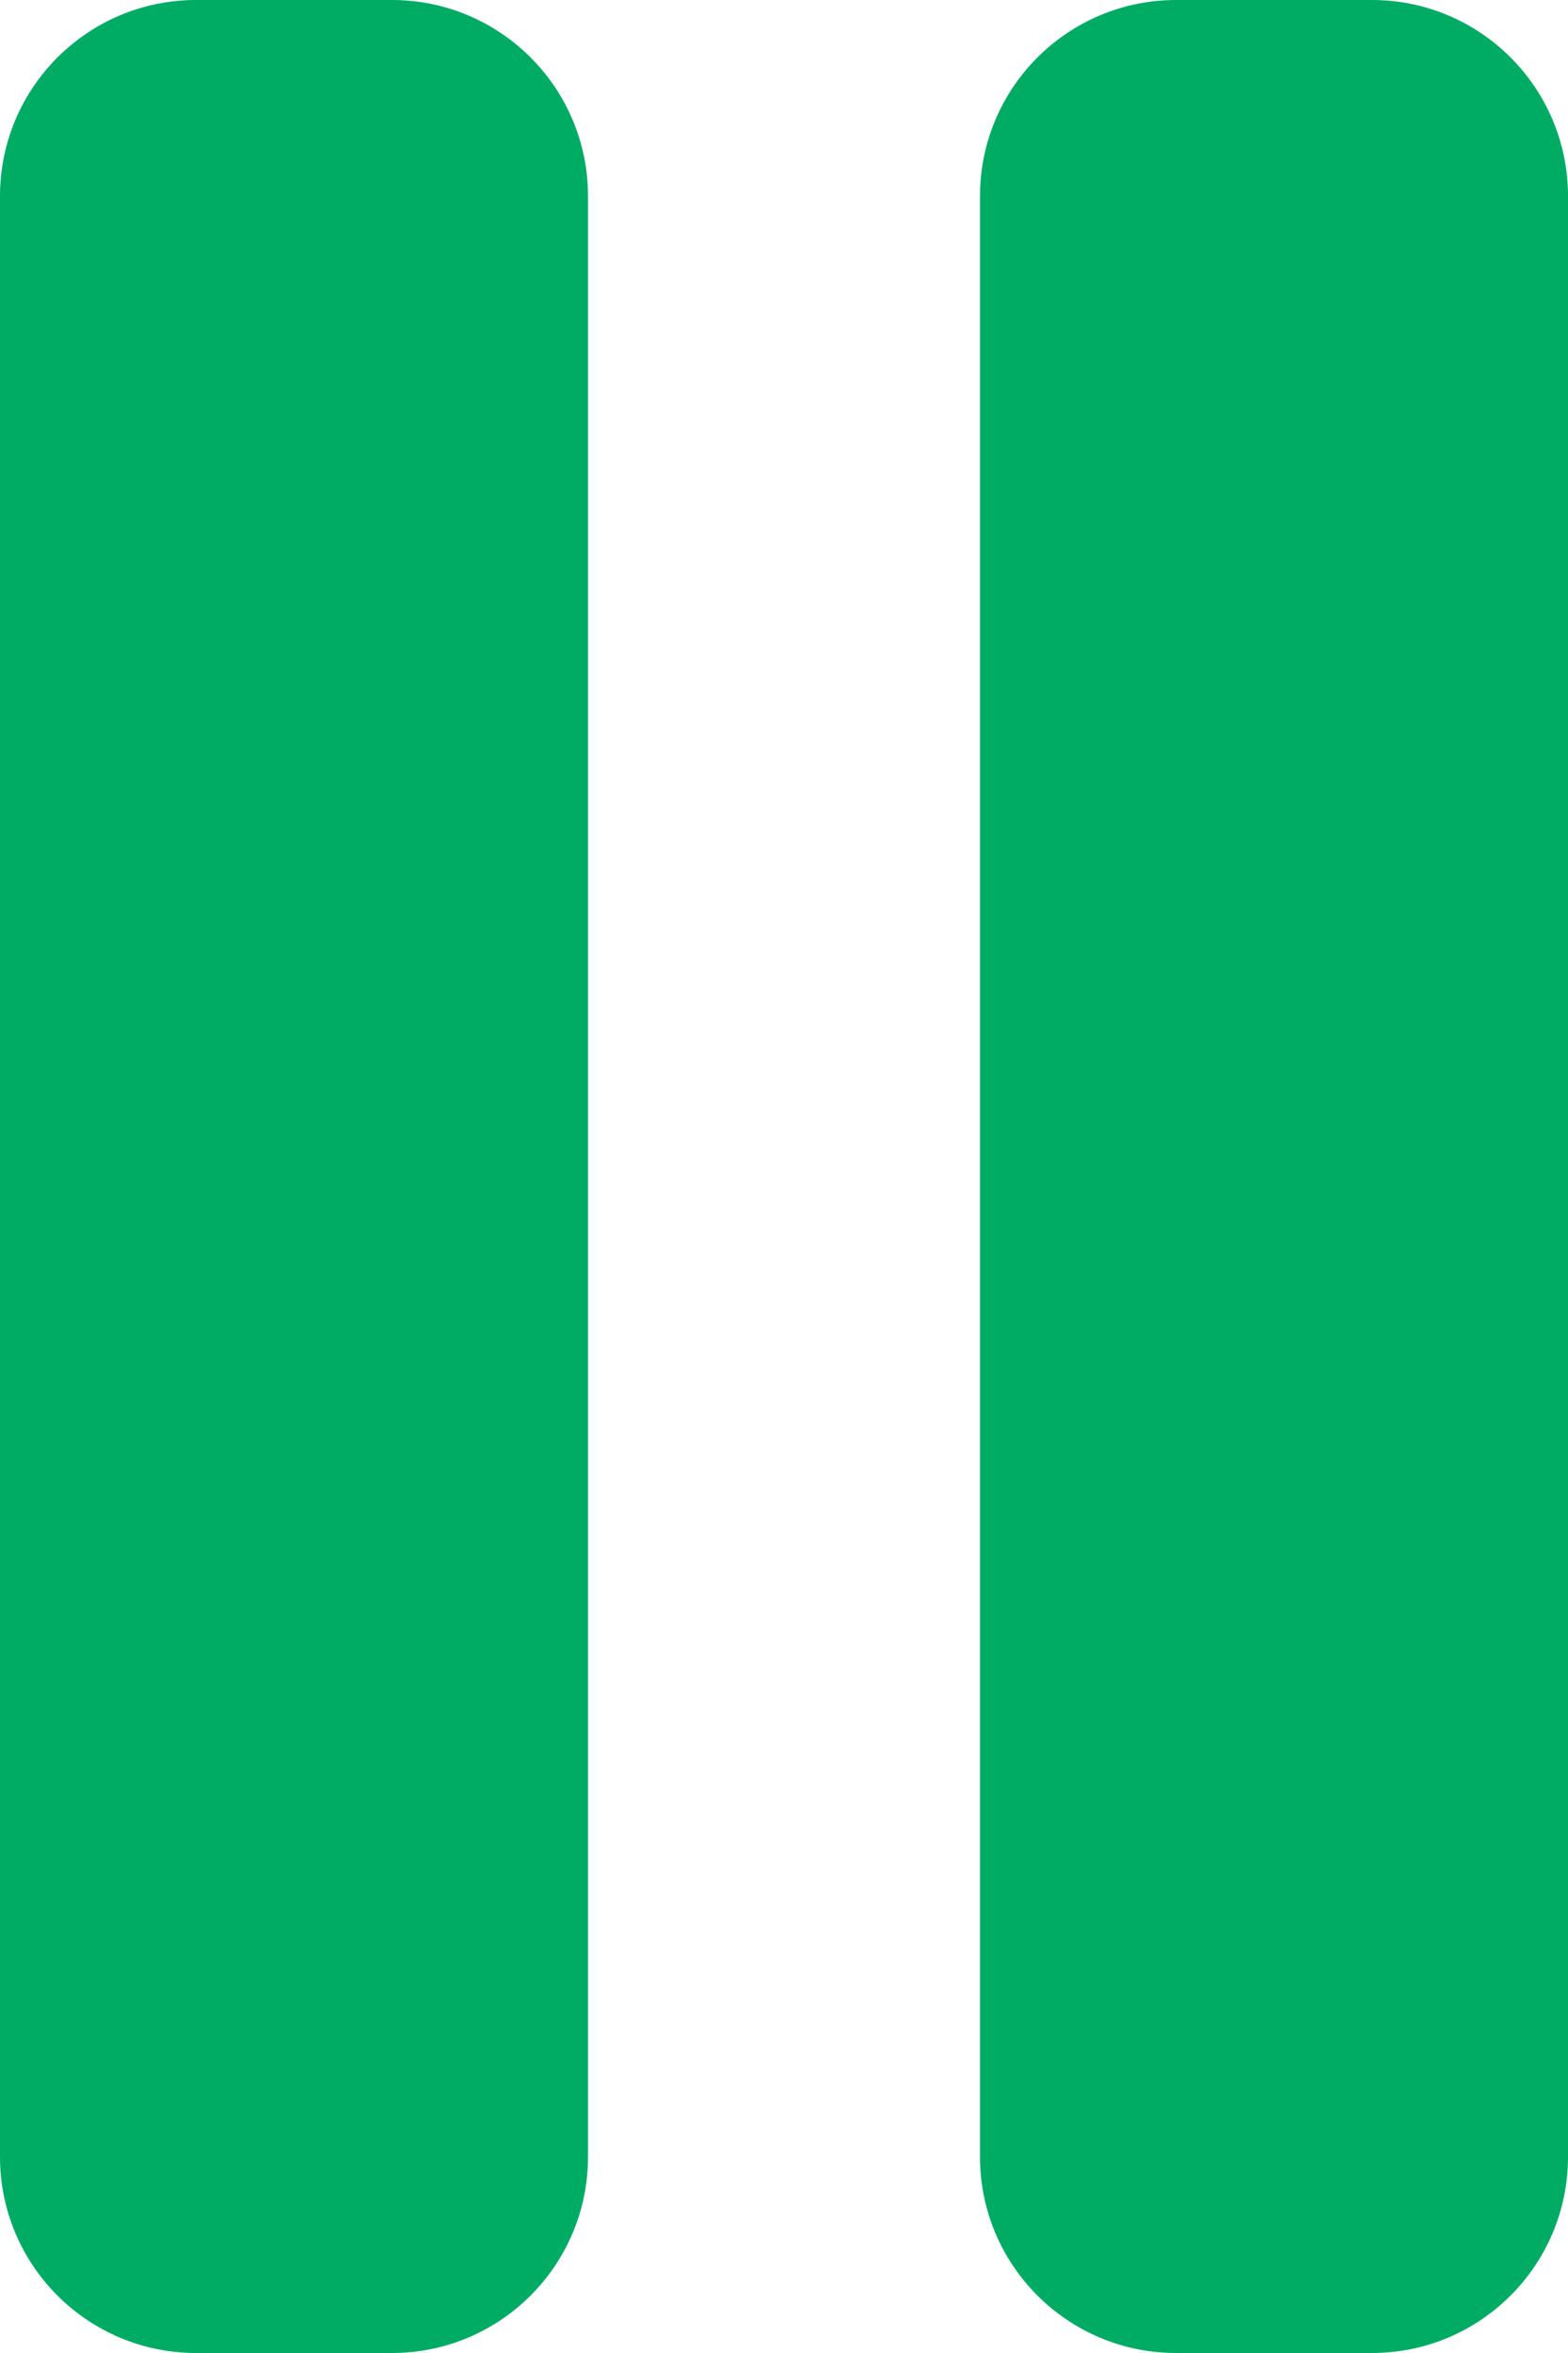 <?xml version="1.0" encoding="UTF-8"?>
<svg width="8px" height="12px" viewBox="0 0 8 12" version="1.1" xmlns="http://www.w3.org/2000/svg" xmlns:xlink="http://www.w3.org/1999/xlink">
    <!-- Generator: Sketch 48.2 (47327) - http://www.bohemiancoding.com/sketch -->
    <title>Pause</title>
    <desc>Created with Sketch.</desc>
    <defs></defs>
    <g id="consultation/prepare" stroke="none" stroke-width="1" fill="none" fill-rule="evenodd" transform="translate(-36, -489)">
        <path d="M37,489 L38,489 C38.552,489 39,489.448 39,490 L39,500 C39,500.552 38.552,501 38,501 L37,501 C36.448,501 36,500.552 36,500 L36,490 C36,489.448 36.448,489 37,489 Z M42,489 L43,489 C43.552,489 44,489.448 44,490 L44,500 C44,500.552 43.552,501 43,501 L42,501 C41.448,501 41,500.552 41,500 L41,490 C41,489.448 41.448,489 42,489 Z" id="Pause" fill="#00AC64"></path>
    </g>
</svg>